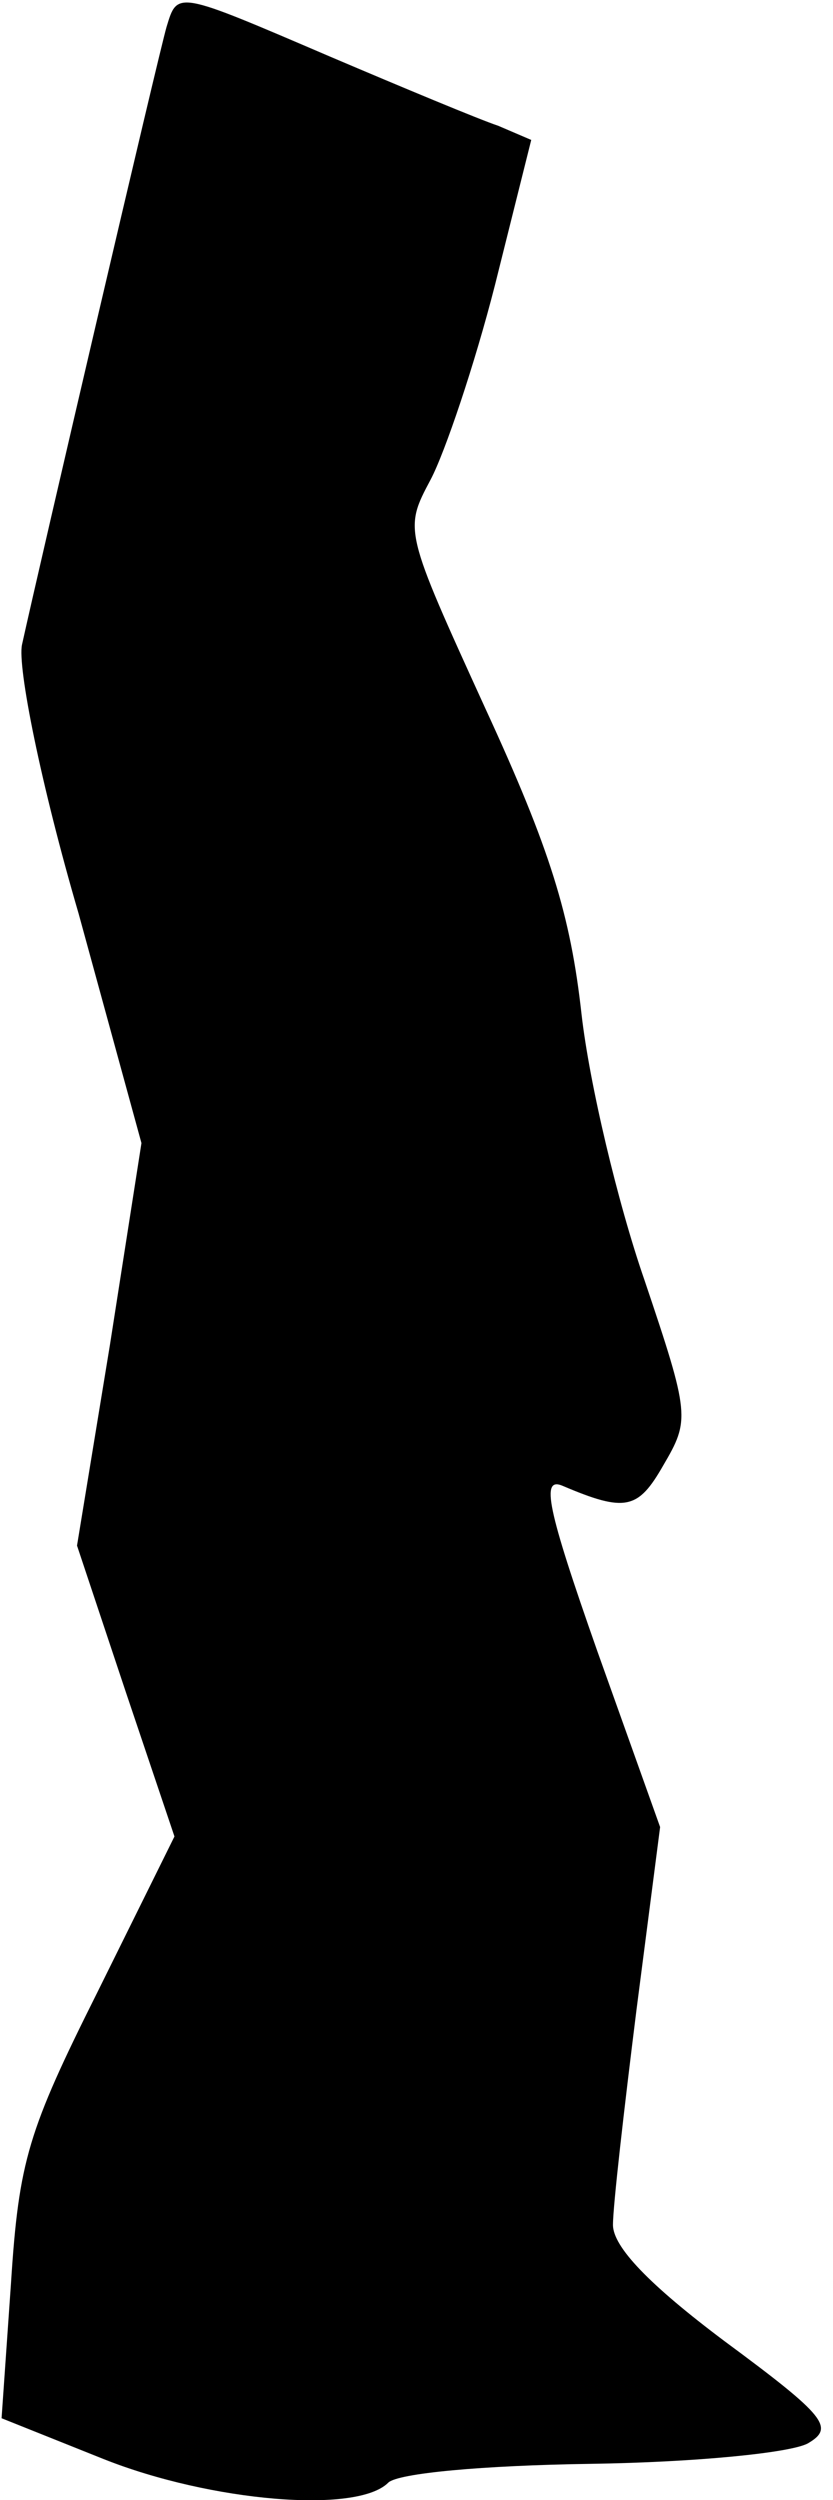 <?xml version="1.0" standalone="no"?>
<!DOCTYPE svg PUBLIC "-//W3C//DTD SVG 20010904//EN"
 "http://www.w3.org/TR/2001/REC-SVG-20010904/DTD/svg10.dtd">
<svg version="1.0" xmlns="http://www.w3.org/2000/svg"
 width="53pt" height="159pt" viewBox="0 0 53 159"
 preserveAspectRatio="xMidYMid meet">
<g transform="translate(0,159) scale(0.1,-0.1)"
fill="#000000" stroke="none">
<path fill="#000000" stroke="none" d="M106 1573 c-5 -17 -81 -343 -92 -393
-3 -14 12 -89 36 -171 l40 -146 -20 -128 -21 -128 31 -93 31 -92 -49 -99 c-44
-88 -50 -107 -55 -185 l-6 -86 65 -26 c68 -27 161 -35 181 -15 6 6 60 11 129
12 67 1 127 7 138 13 17 10 12 17 -53 65 -48 36 -71 60 -71 74 0 12 7 73 15
137 l15 116 -40 112 c-32 91 -36 111 -22 105 40 -17 48 -15 64 13 17 29 17 32
-12 118 -17 49 -35 125 -40 169 -7 63 -20 105 -61 194 -52 114 -52 114 -35
146 9 17 28 73 41 124 l23 92 -21 9 c-12 4 -60 24 -107 44 -98 42 -97 42 -104
19z"/>
</g>
</svg>
